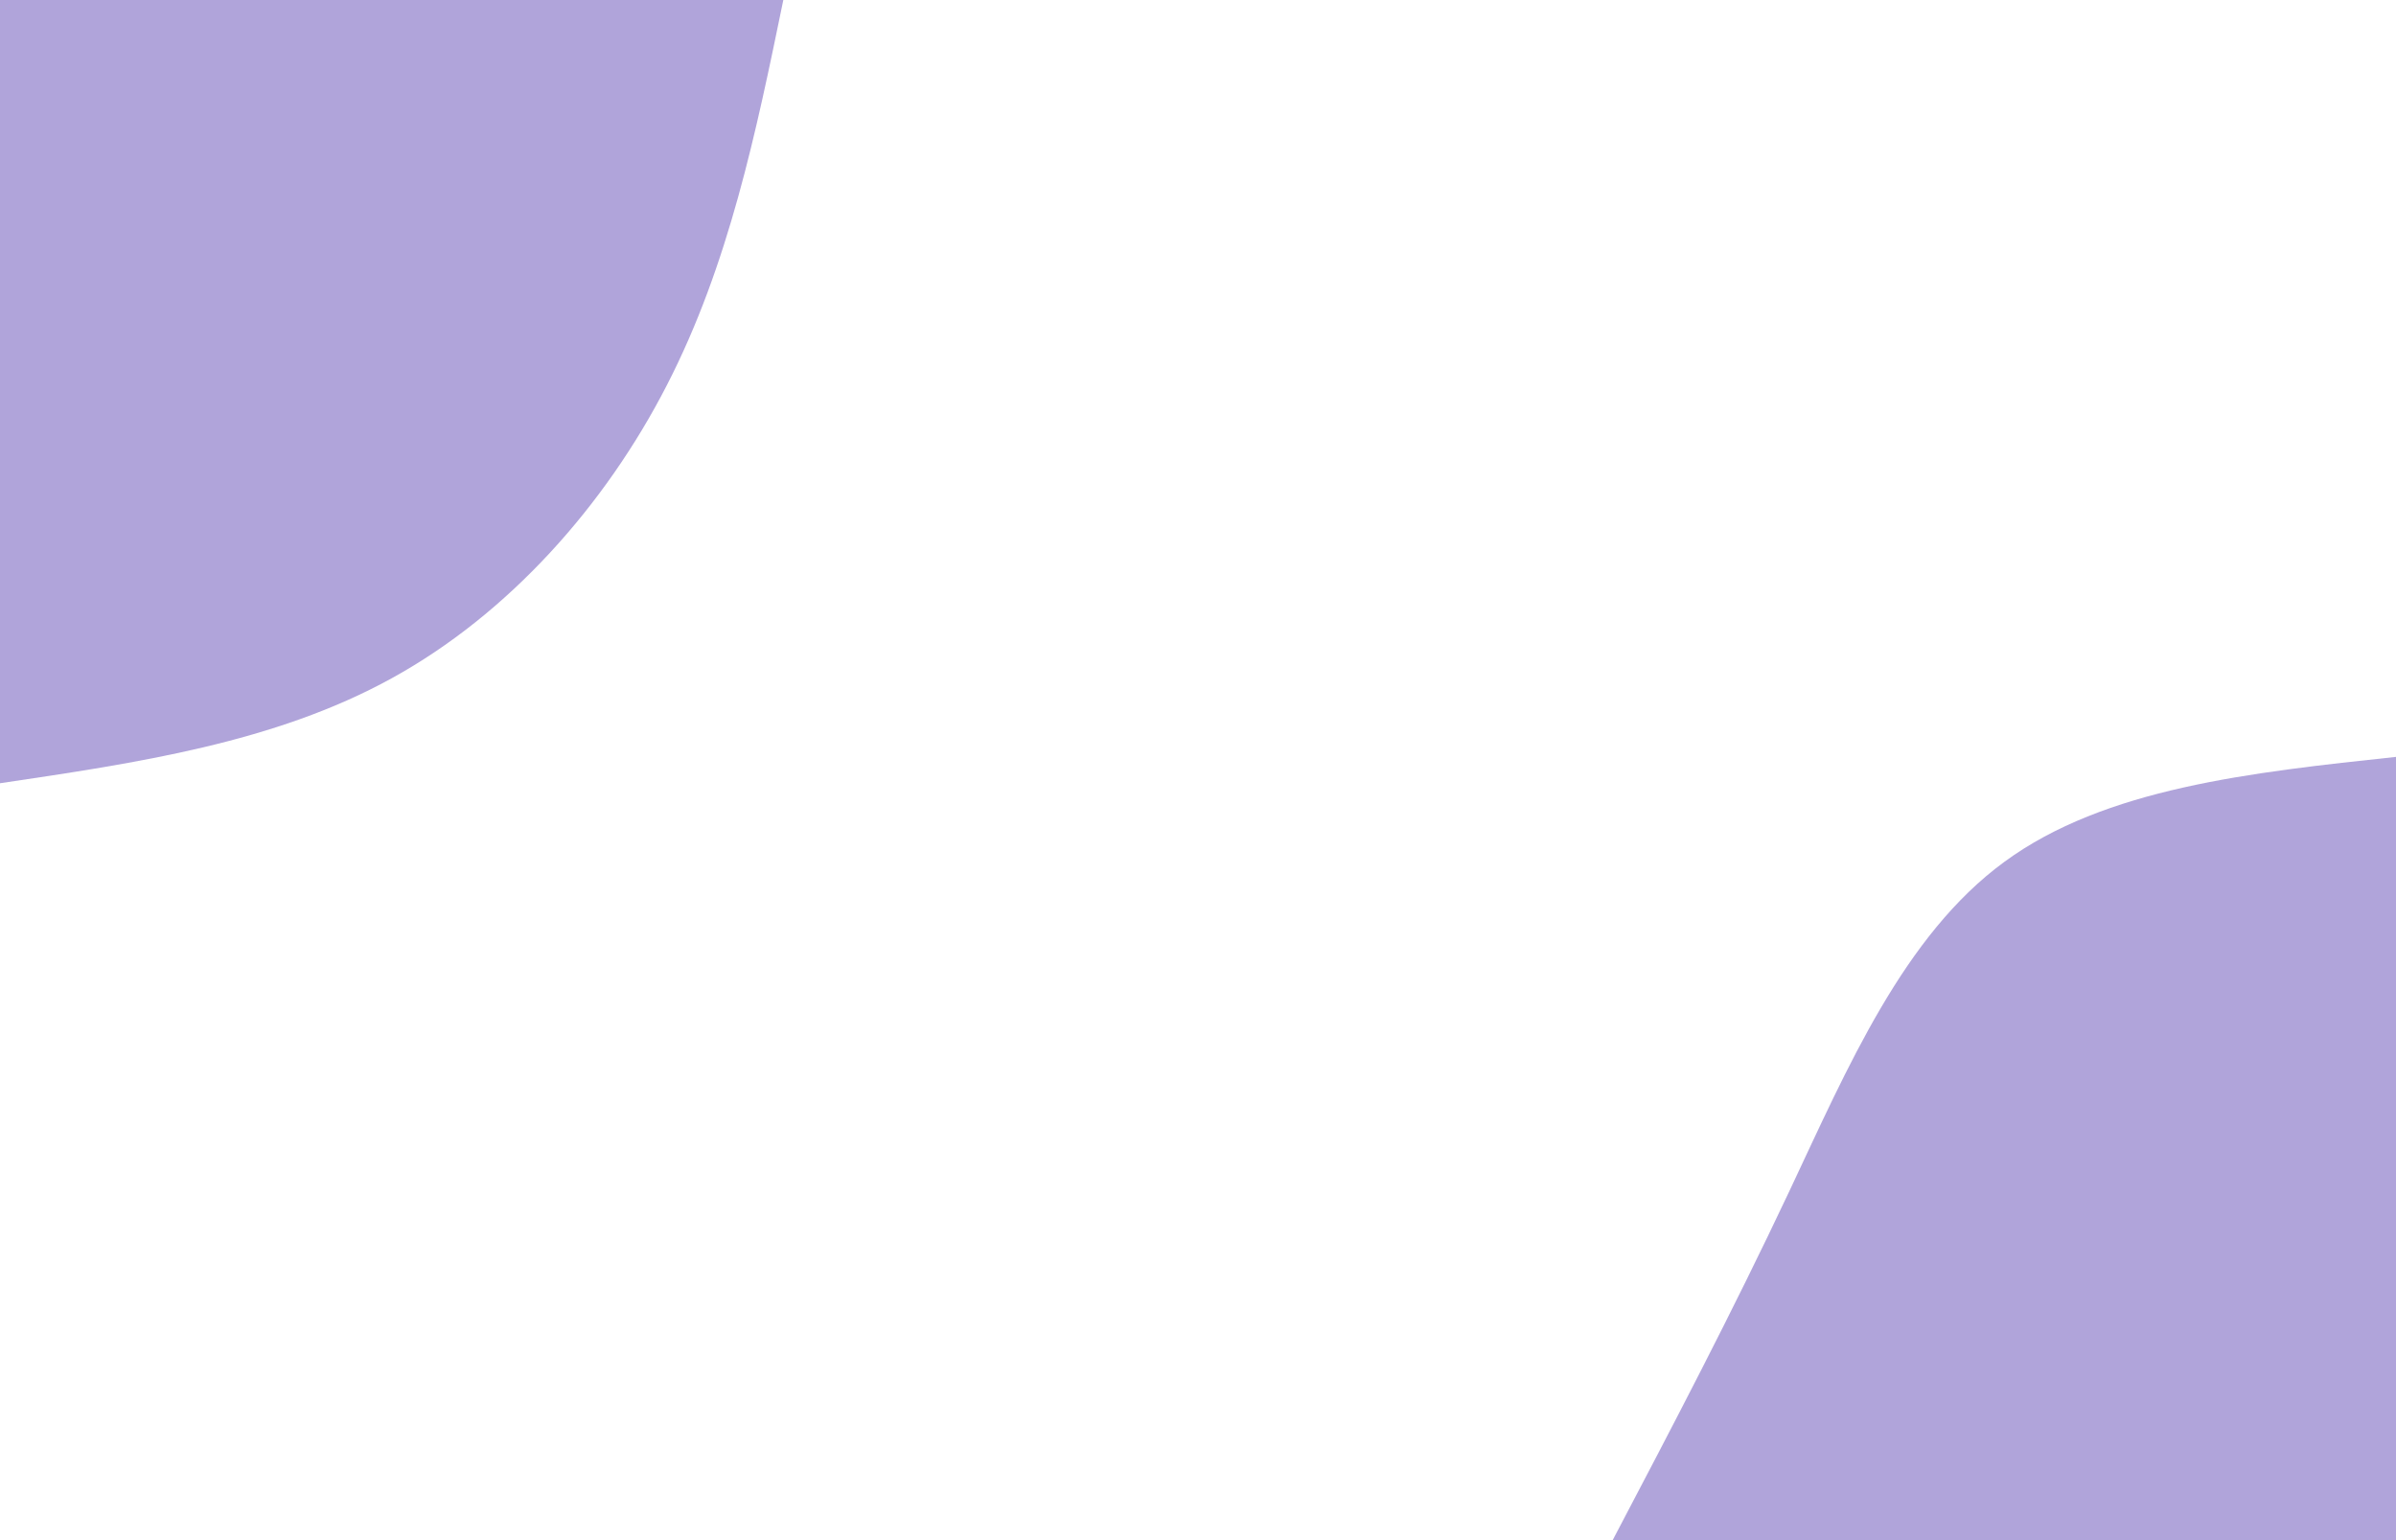<svg id="visual" viewBox="0 0 1400 900" width="1400" height="900" xmlns="http://www.w3.org/2000/svg" xmlns:xlink="http://www.w3.org/1999/xlink" version="1.1"><rect x="0" y="0" width="1400" height="900" fill="#FFFFFF"></rect><defs><linearGradient id="grad1_0" x1="35.7%" y1="100%" x2="100%" y2="0%"><stop offset="18.889%" stop-color="#ffffff" stop-opacity="1"></stop><stop offset="81.111%" stop-color="#ffffff" stop-opacity="1"></stop></linearGradient></defs><defs><linearGradient id="grad2_0" x1="0%" y1="100%" x2="64.3%" y2="0%"><stop offset="18.889%" stop-color="#ffffff" stop-opacity="1"></stop><stop offset="81.111%" stop-color="#ffffff" stop-opacity="1"></stop></linearGradient></defs><g transform="translate(1400, 900)"><path d="M-457.7 0C-422.8 -66.4 -388 -132.8 -354.2 -204.5C-320.4 -276.2 -287.7 -353.3 -228.8 -396.4C-170 -439.5 -85 -448.6 0 -457.7L0 0Z" fill="#B0A4DA"></path></g><g transform="translate(0, 0)"><path d="M457.7 0C441.8 77.3 425.9 154.6 389.7 225C353.6 295.4 297.2 358.8 228.8 396.4C160.5 434 80.3 445.8 0 457.7L0 0Z" fill="#B0A4DA"></path></g></svg>